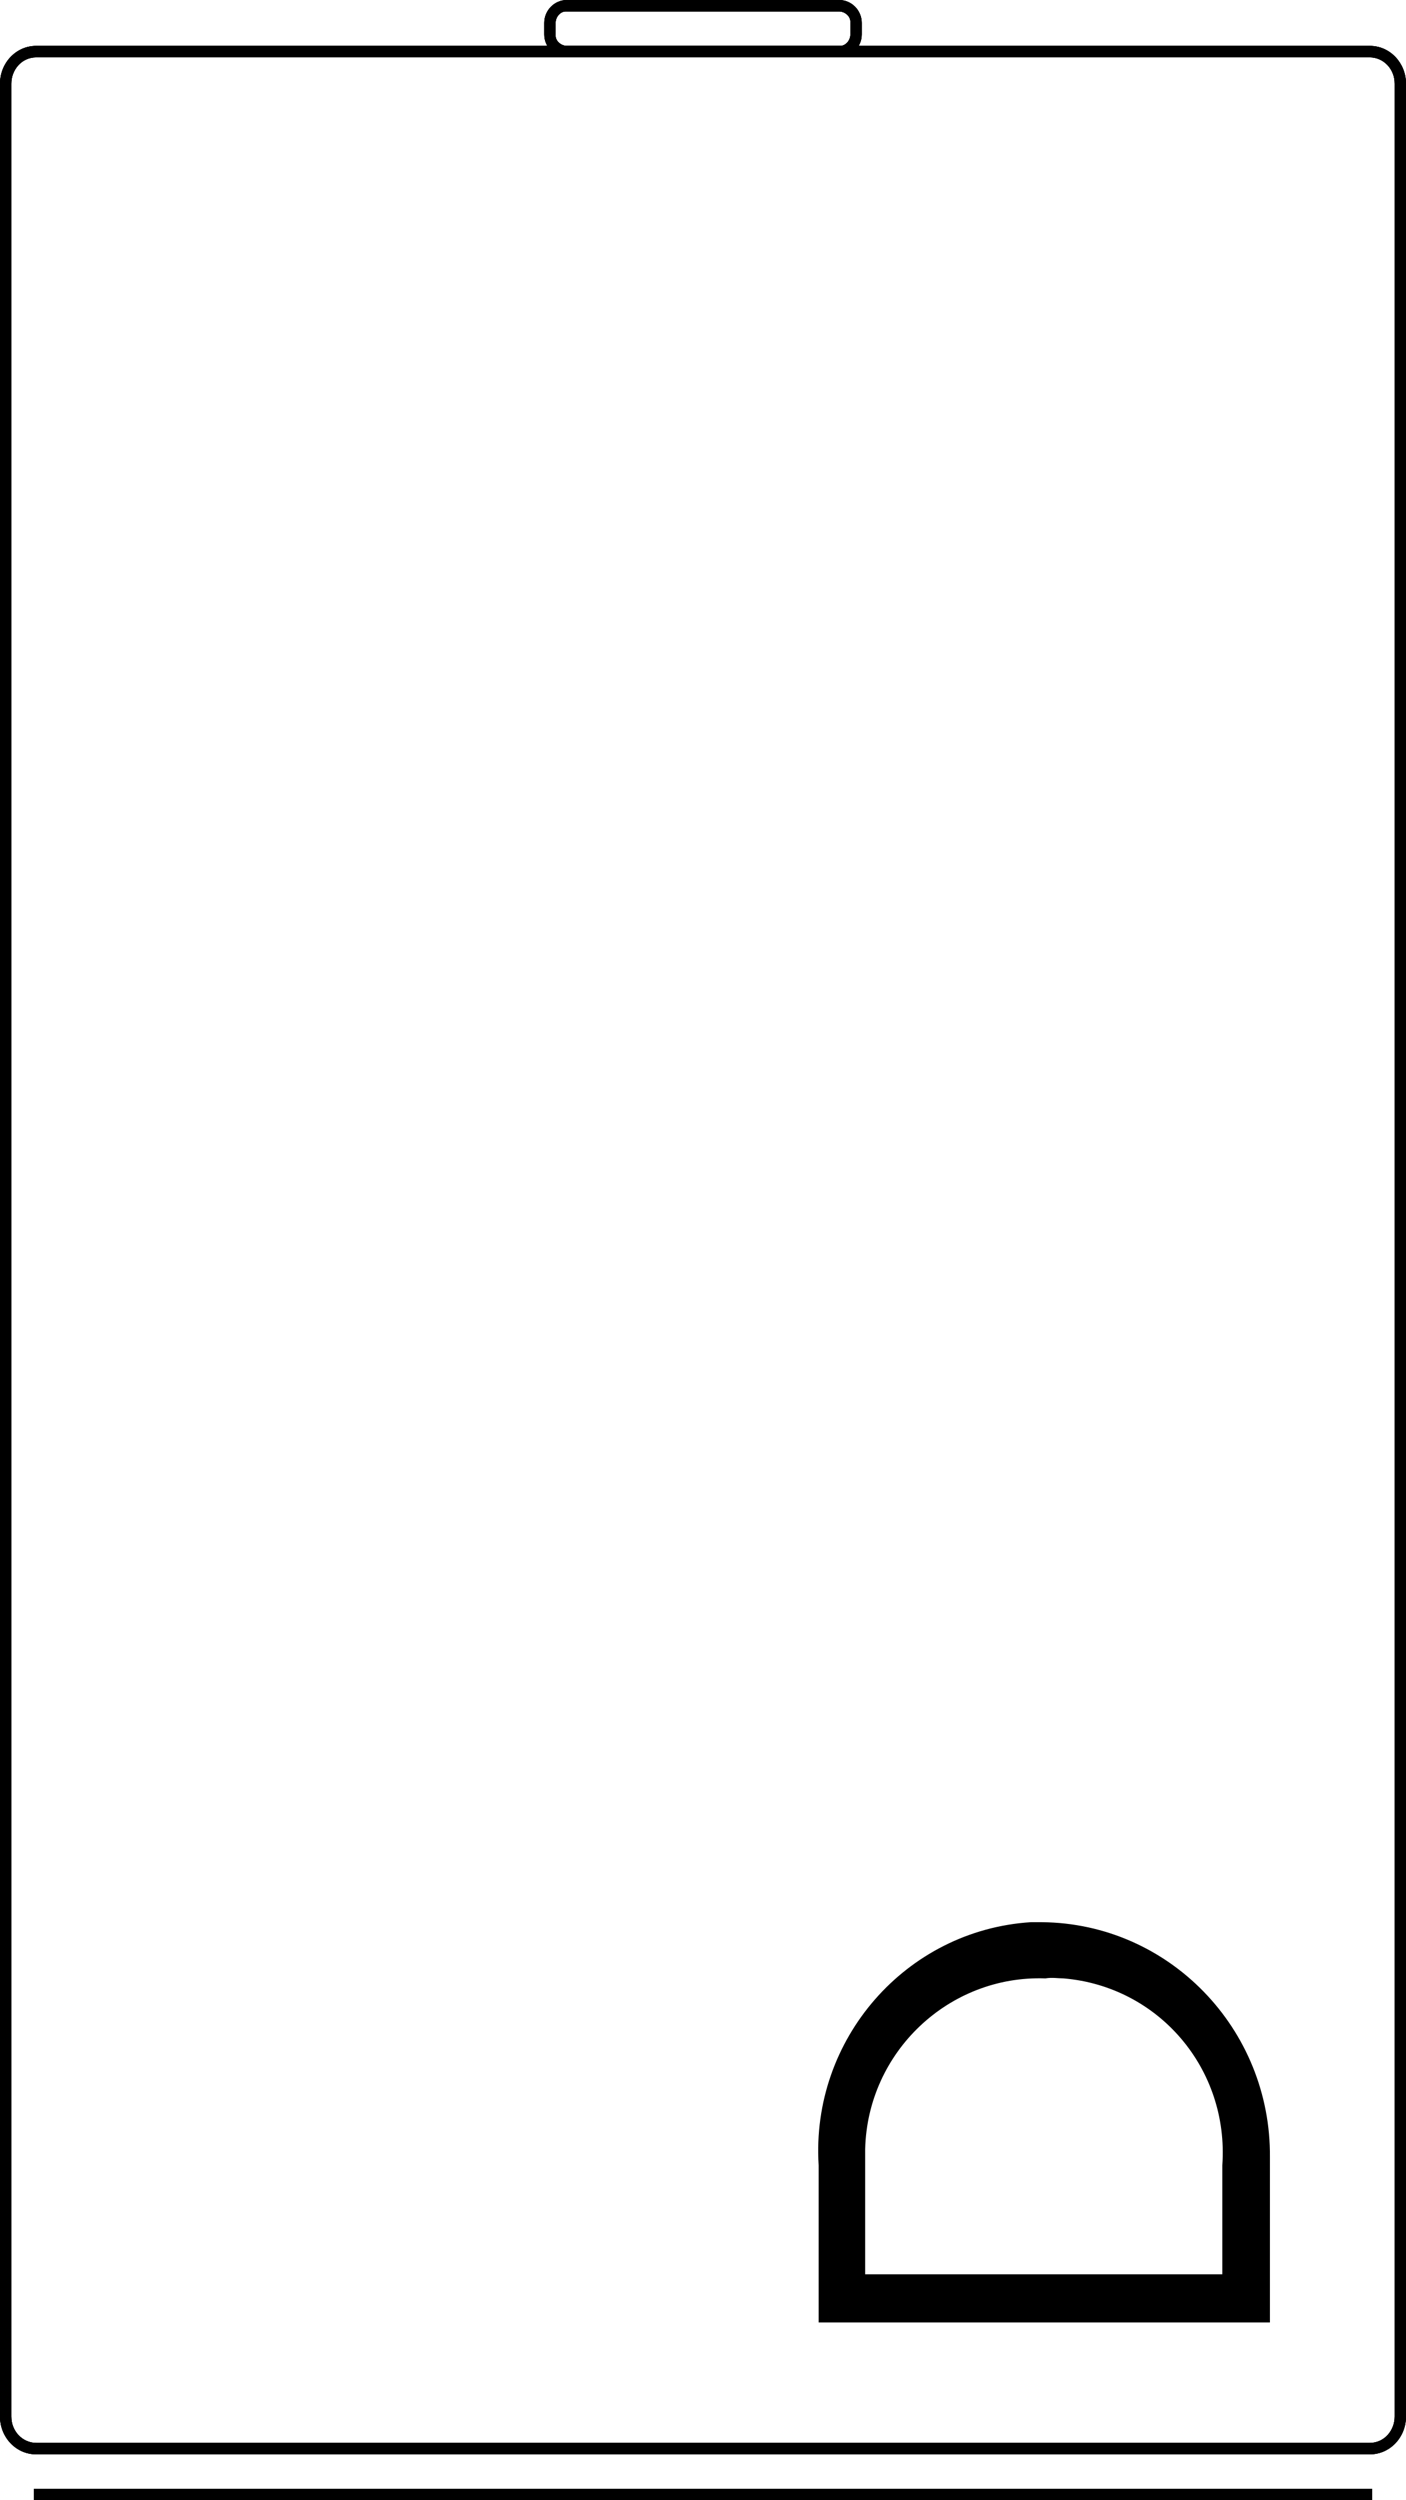 <svg width="54" height="96" viewBox="0 0 54 96" xmlns="http://www.w3.org/2000/svg">
<path d="M52.606 2.202C53.129 2.202 53.565 2.642 53.565 3.214V92.785C53.565 93.314 53.173 93.798 52.606 93.798H1.394C0.871 93.798 0.435 93.358 0.435 92.785V3.214C0.435 2.686 0.827 2.202 1.394 2.202H52.606ZM52.606 1.761H1.394C0.61 1.761 0 2.422 0 3.214V92.785C0 93.578 0.61 94.238 1.394 94.238H52.606C53.39 94.238 54 93.578 54 92.785V3.214C54 2.422 53.39 1.761 52.606 1.761Z" />
<path d="M32.226 0.44C32.444 0.44 32.661 0.617 32.661 0.837V0.881V1.321C32.661 1.541 32.487 1.761 32.27 1.761H32.226H21.774C21.557 1.761 21.339 1.585 21.339 1.365V1.321V0.881C21.339 0.661 21.513 0.44 21.731 0.44H21.774H32.226ZM32.226 0H21.774C21.295 0 20.903 0.396 20.903 0.881V1.321C20.903 1.806 21.295 2.202 21.774 2.202H32.226C32.705 2.202 33.097 1.806 33.097 1.321V0.881C33.097 0.396 32.705 0 32.226 0ZM1.307 95.56H52.694V96H1.307V95.56Z" />
<path d="M52.606 2.202C53.129 2.202 53.565 2.642 53.565 3.214V92.785C53.565 93.314 53.173 93.798 52.606 93.798H1.394C0.871 93.798 0.435 93.358 0.435 92.785V3.214C0.435 2.686 0.827 2.202 1.394 2.202H52.606ZM52.606 1.761H1.394C0.61 1.761 0 2.422 0 3.214V92.785C0 93.578 0.61 94.238 1.394 94.238H52.606C53.39 94.238 54 93.578 54 92.785V3.214C54 2.422 53.39 1.761 52.606 1.761Z" />
<path d="M32.226 0.44C32.444 0.44 32.661 0.617 32.661 0.837V0.881V1.321C32.661 1.541 32.487 1.761 32.27 1.761H32.226H21.774C21.557 1.761 21.339 1.585 21.339 1.365V1.321V0.881C21.339 0.661 21.513 0.44 21.731 0.44H21.774H32.226ZM32.226 0H21.774C21.295 0 20.903 0.396 20.903 0.881V1.321C20.903 1.806 21.295 2.202 21.774 2.202H32.226C32.705 2.202 33.097 1.806 33.097 1.321V0.881C33.097 0.396 32.705 0 32.226 0ZM1.307 95.56H52.694V96H1.307V95.56Z" />
<path d="M52.606 2.202C53.129 2.202 53.565 2.642 53.565 3.214V92.785C53.565 93.314 53.173 93.798 52.606 93.798H1.394C0.871 93.798 0.435 93.358 0.435 92.785V3.214C0.435 2.686 0.827 2.202 1.394 2.202H52.606ZM52.606 1.761H1.394C0.61 1.761 0 2.422 0 3.214V92.785C0 93.578 0.61 94.238 1.394 94.238H52.606C53.39 94.238 54 93.578 54 92.785V3.214C54 2.422 53.39 1.761 52.606 1.761Z" />
<path d="M32.226 0.44C32.444 0.44 32.661 0.617 32.661 0.837V0.881V1.321C32.661 1.541 32.487 1.761 32.27 1.761H32.226H21.774C21.557 1.761 21.339 1.585 21.339 1.365V1.321V0.881C21.339 0.661 21.513 0.44 21.731 0.44H21.774H32.226ZM32.226 0H21.774C21.295 0 20.903 0.396 20.903 0.881V1.321C20.903 1.806 21.295 2.202 21.774 2.202H32.226C32.705 2.202 33.097 1.806 33.097 1.321V0.881C33.097 0.396 32.705 0 32.226 0ZM1.307 95.56H52.694V96H1.307V95.56ZM48.774 83.141V89.174H31.442V83.141C31.137 78.297 34.795 74.114 39.586 73.805C39.716 73.805 39.891 73.805 40.021 73.805C44.899 73.85 48.818 77.901 48.774 82.833C48.774 82.921 48.774 83.053 48.774 83.141ZM33.228 83.141V87.325H46.945V83.141C47.207 79.442 44.507 76.272 40.849 75.963C40.631 75.963 40.413 75.919 40.152 75.963C36.45 75.831 33.315 78.782 33.228 82.525C33.228 82.745 33.228 82.965 33.228 83.141Z" />
</svg>
